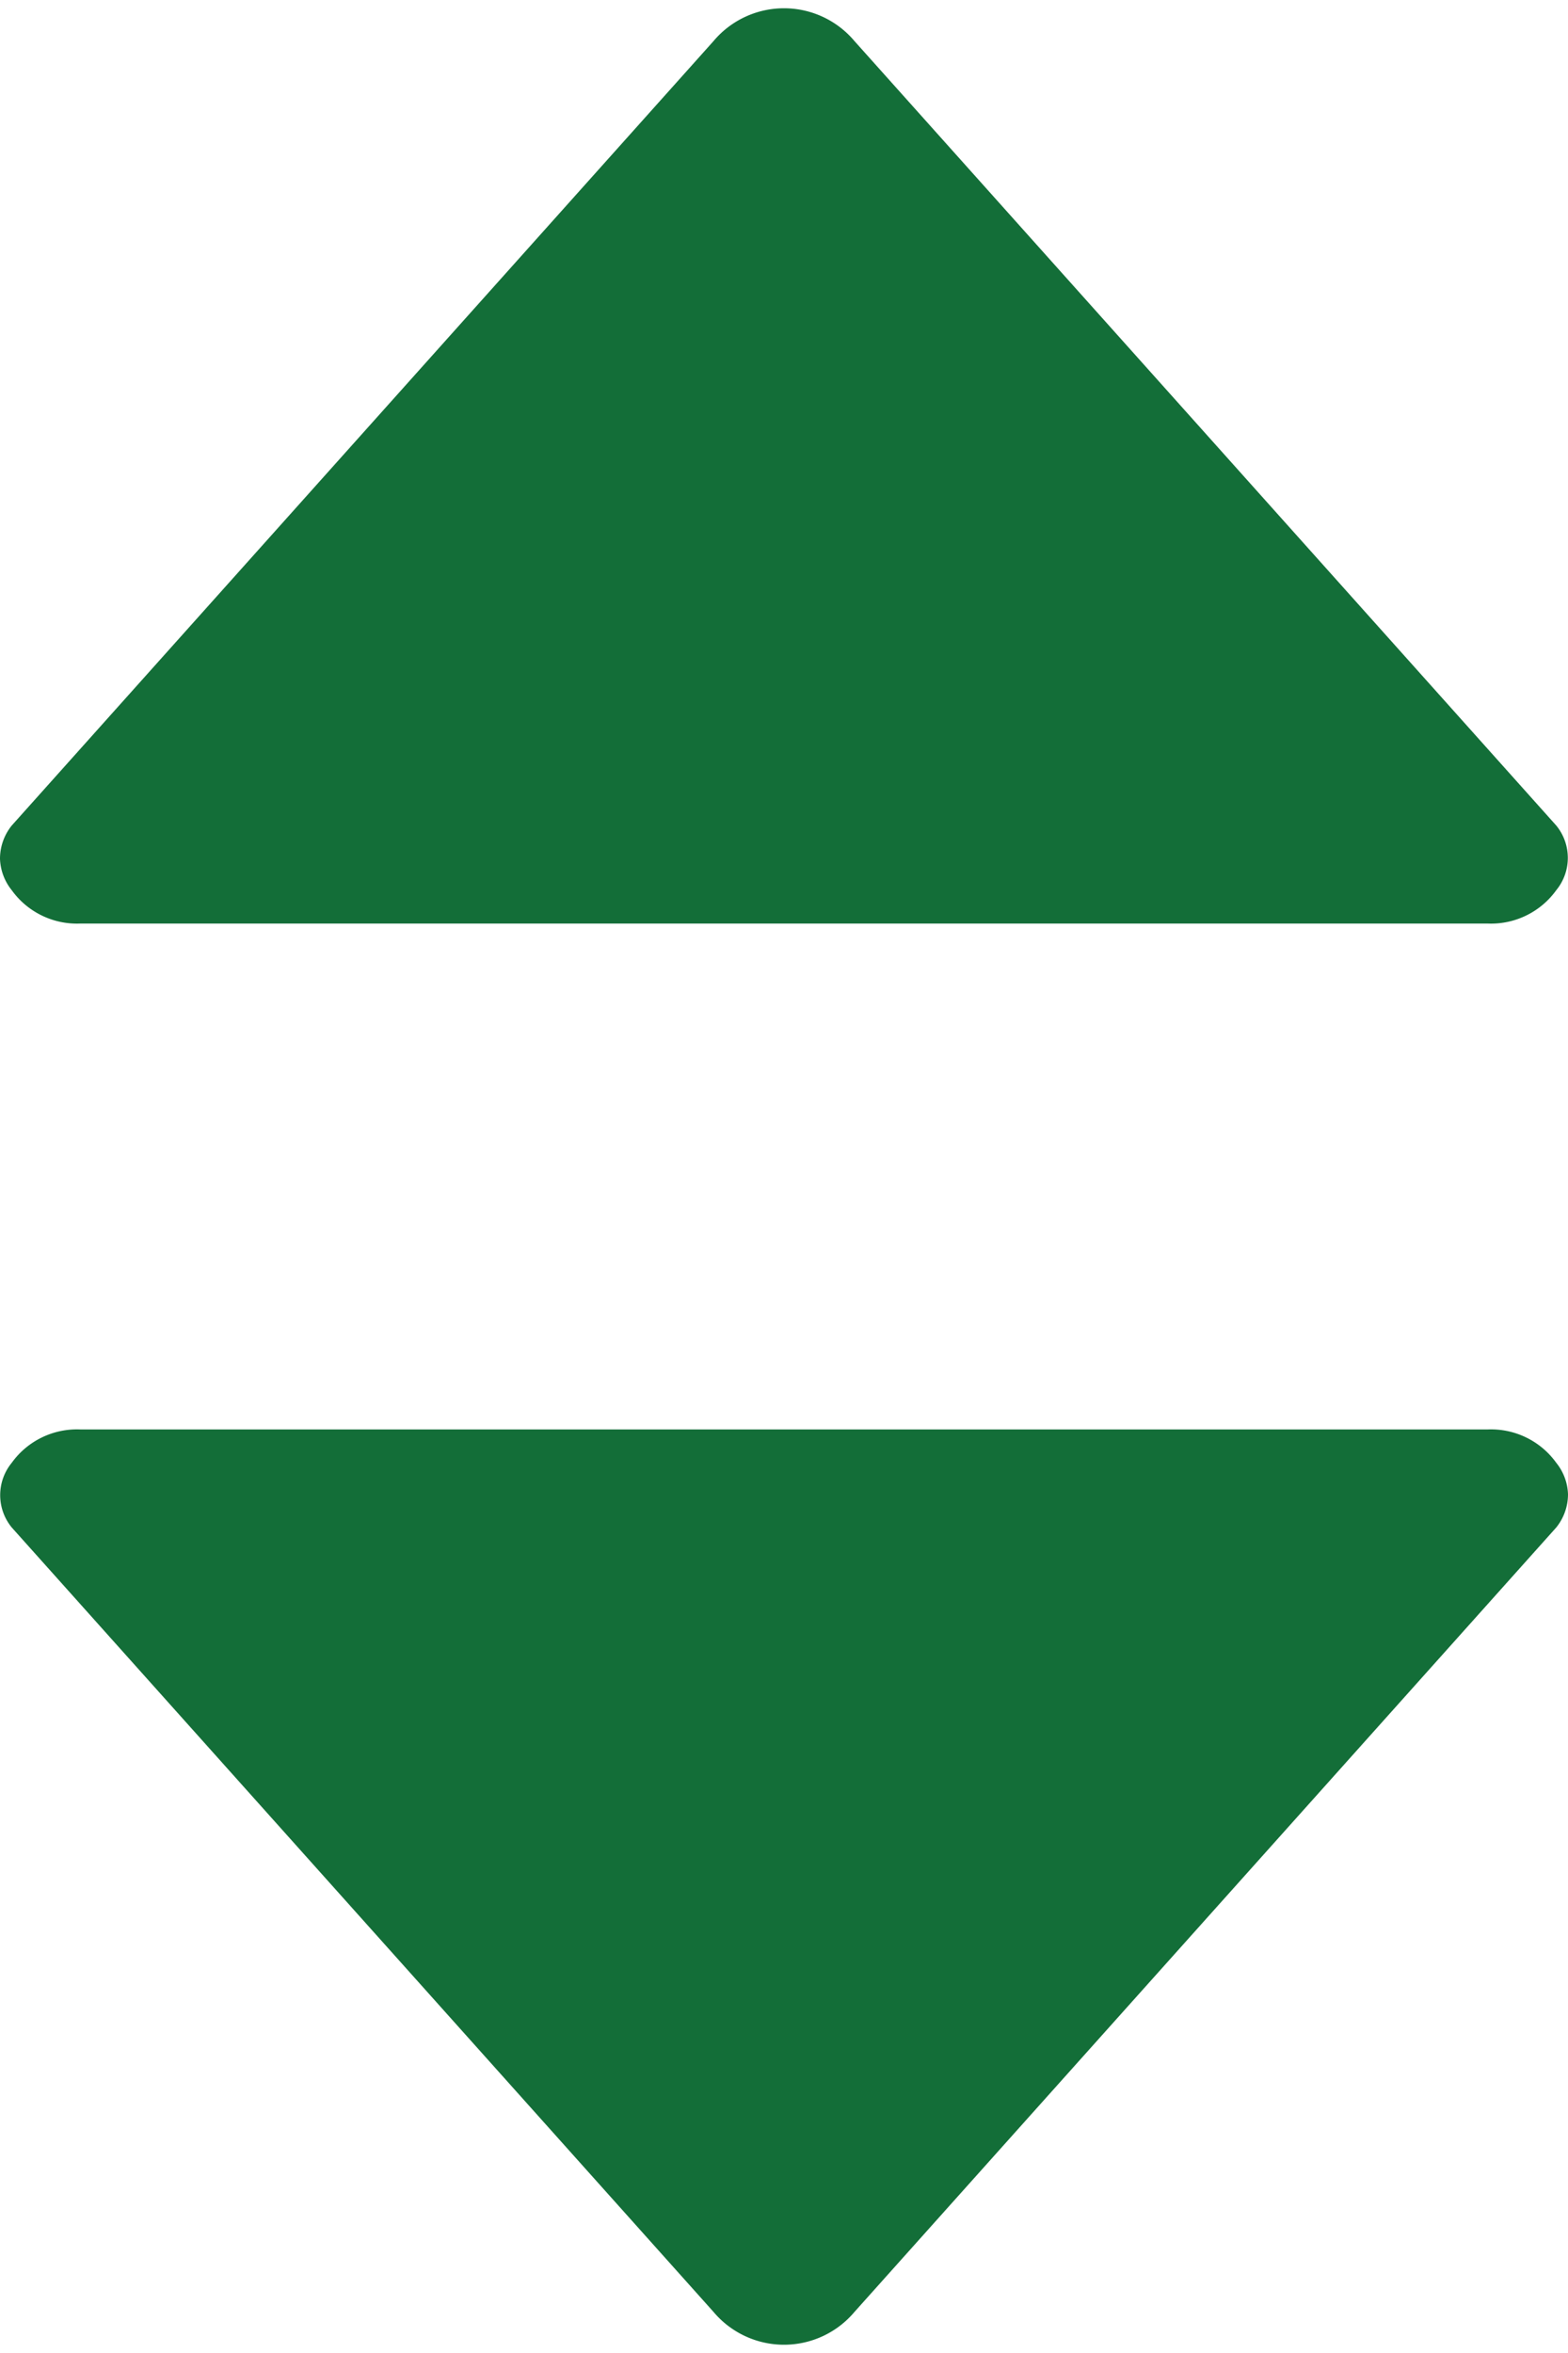 <svg xmlns="http://www.w3.org/2000/svg" viewBox="0 0 8 12"><defs><style>.cls-1{fill:#136e38;fill-rule:evenodd;}</style></defs><title>SortArrows</title><g id="Layer_2" data-name="Layer 2"><g id="Layer_1-2" data-name="Layer 1"><path class="cls-1" d="M7.94,7.46A.27.27,0,0,1,8,7.62a.27.27,0,0,1-.06.17l-3.58,4a.47.47,0,0,1-.72,0l-3.58-4a.26.26,0,0,1,0-.33.41.41,0,0,1,.35-.17H7.59A.41.41,0,0,1,7.94,7.46Z"/><path class="cls-1" d="M.06,4.54A.27.27,0,0,1,0,4.38a.27.27,0,0,1,.06-.17l3.58-4a.47.47,0,0,1,.72,0l3.58,4a.26.26,0,0,1,0,.33.41.41,0,0,1-.35.17H.41A.41.41,0,0,1,.06,4.54Z"/></g></g></svg>